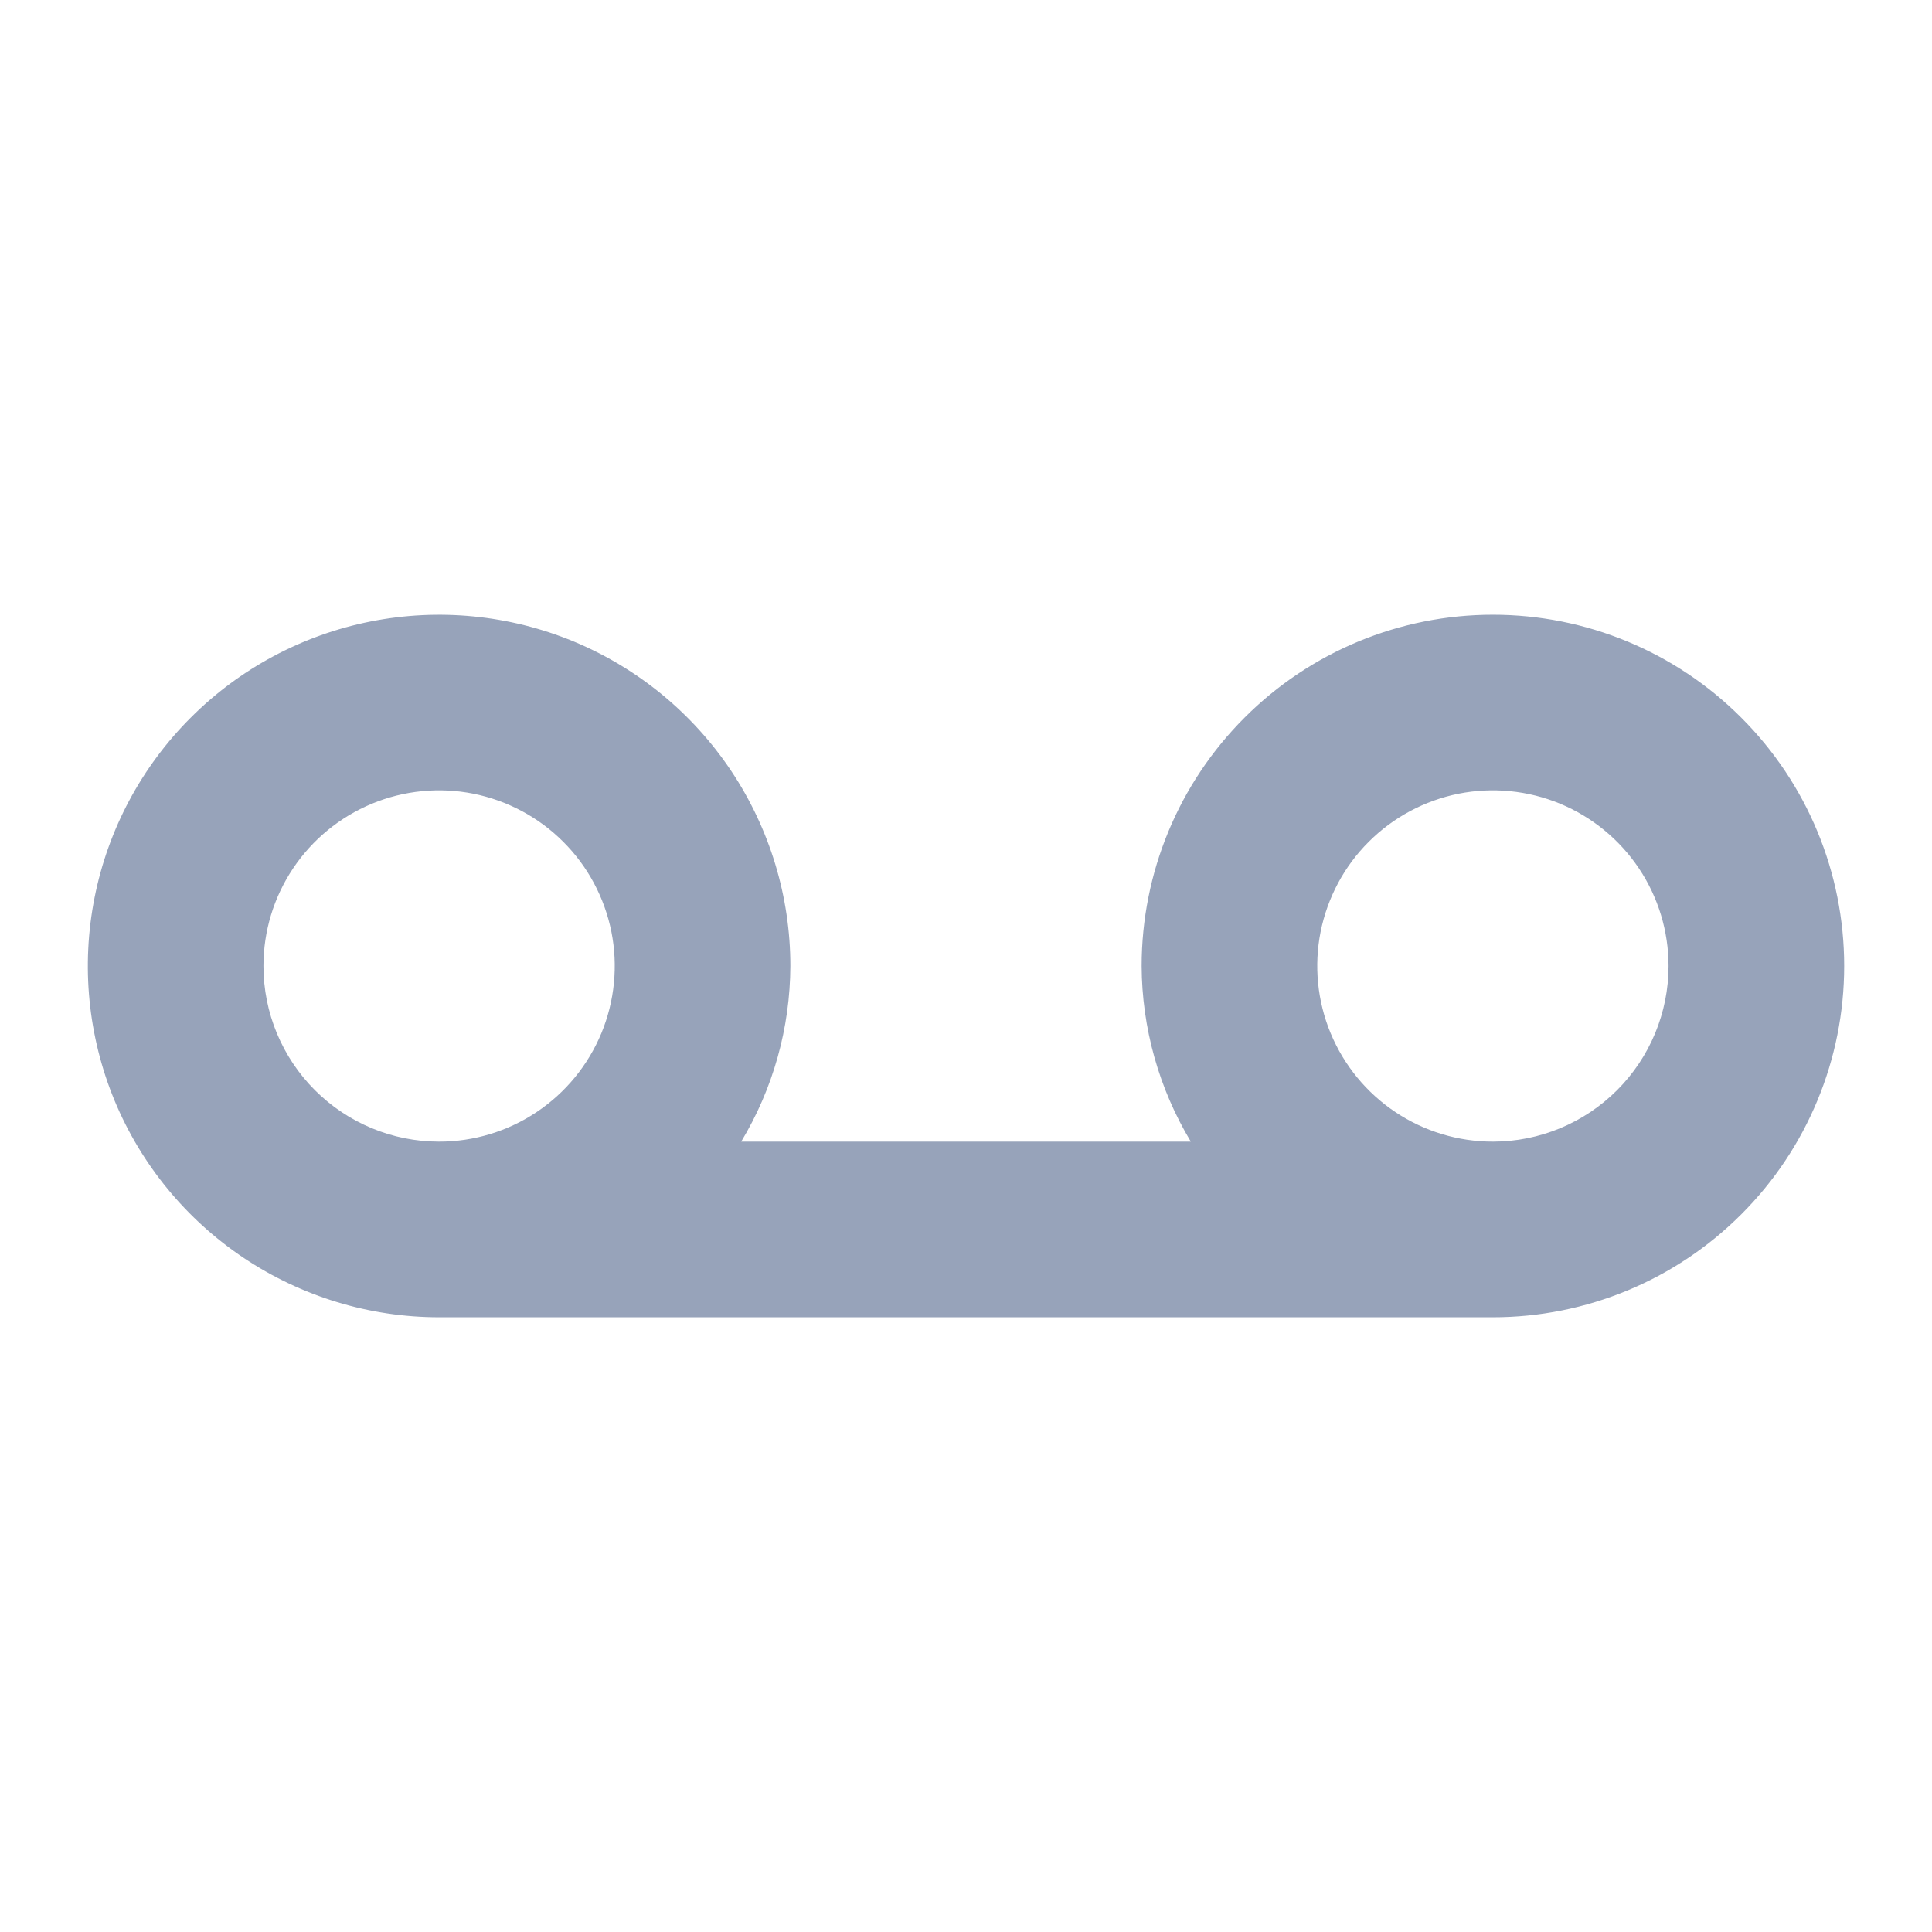<svg width="22" height="22" viewBox="0 0 22 22" fill="none" xmlns="http://www.w3.org/2000/svg">
<path d="M17 7C15.939 7 14.922 7.421 14.172 8.172C13.421 8.922 13 9.939 13 11C13.003 11.705 13.197 12.396 13.56 13H8.44C8.804 12.396 8.997 11.705 9 11C9 10.209 8.765 9.436 8.326 8.778C7.886 8.12 7.262 7.607 6.531 7.304C5.8 7.002 4.996 6.923 4.22 7.077C3.444 7.231 2.731 7.612 2.172 8.172C1.612 8.731 1.231 9.444 1.077 10.22C0.923 10.996 1.002 11.8 1.304 12.531C1.607 13.262 2.12 13.886 2.778 14.326C3.436 14.765 4.209 15 5 15H17C18.061 15 19.078 14.579 19.828 13.828C20.579 13.078 21 12.061 21 11C21 9.939 20.579 8.922 19.828 8.172C19.078 7.421 18.061 7 17 7ZM3 11C3 10.604 3.117 10.218 3.337 9.889C3.557 9.56 3.869 9.304 4.235 9.152C4.6 9.001 5.002 8.961 5.39 9.038C5.778 9.116 6.135 9.306 6.414 9.586C6.694 9.865 6.884 10.222 6.962 10.61C7.039 10.998 6.999 11.4 6.848 11.765C6.696 12.131 6.44 12.443 6.111 12.663C5.782 12.883 5.396 13 5 13C4.47 13 3.961 12.789 3.586 12.414C3.211 12.039 3 11.53 3 11ZM17 13C16.604 13 16.218 12.883 15.889 12.663C15.56 12.443 15.304 12.131 15.152 11.765C15.001 11.4 14.961 10.998 15.038 10.61C15.116 10.222 15.306 9.865 15.586 9.586C15.866 9.306 16.222 9.116 16.61 9.038C16.998 8.961 17.4 9.001 17.765 9.152C18.131 9.304 18.443 9.56 18.663 9.889C18.883 10.218 19 10.604 19 11C19 11.53 18.789 12.039 18.414 12.414C18.039 12.789 17.53 13 17 13Z" fill="#97A3BA"/>
</svg>
